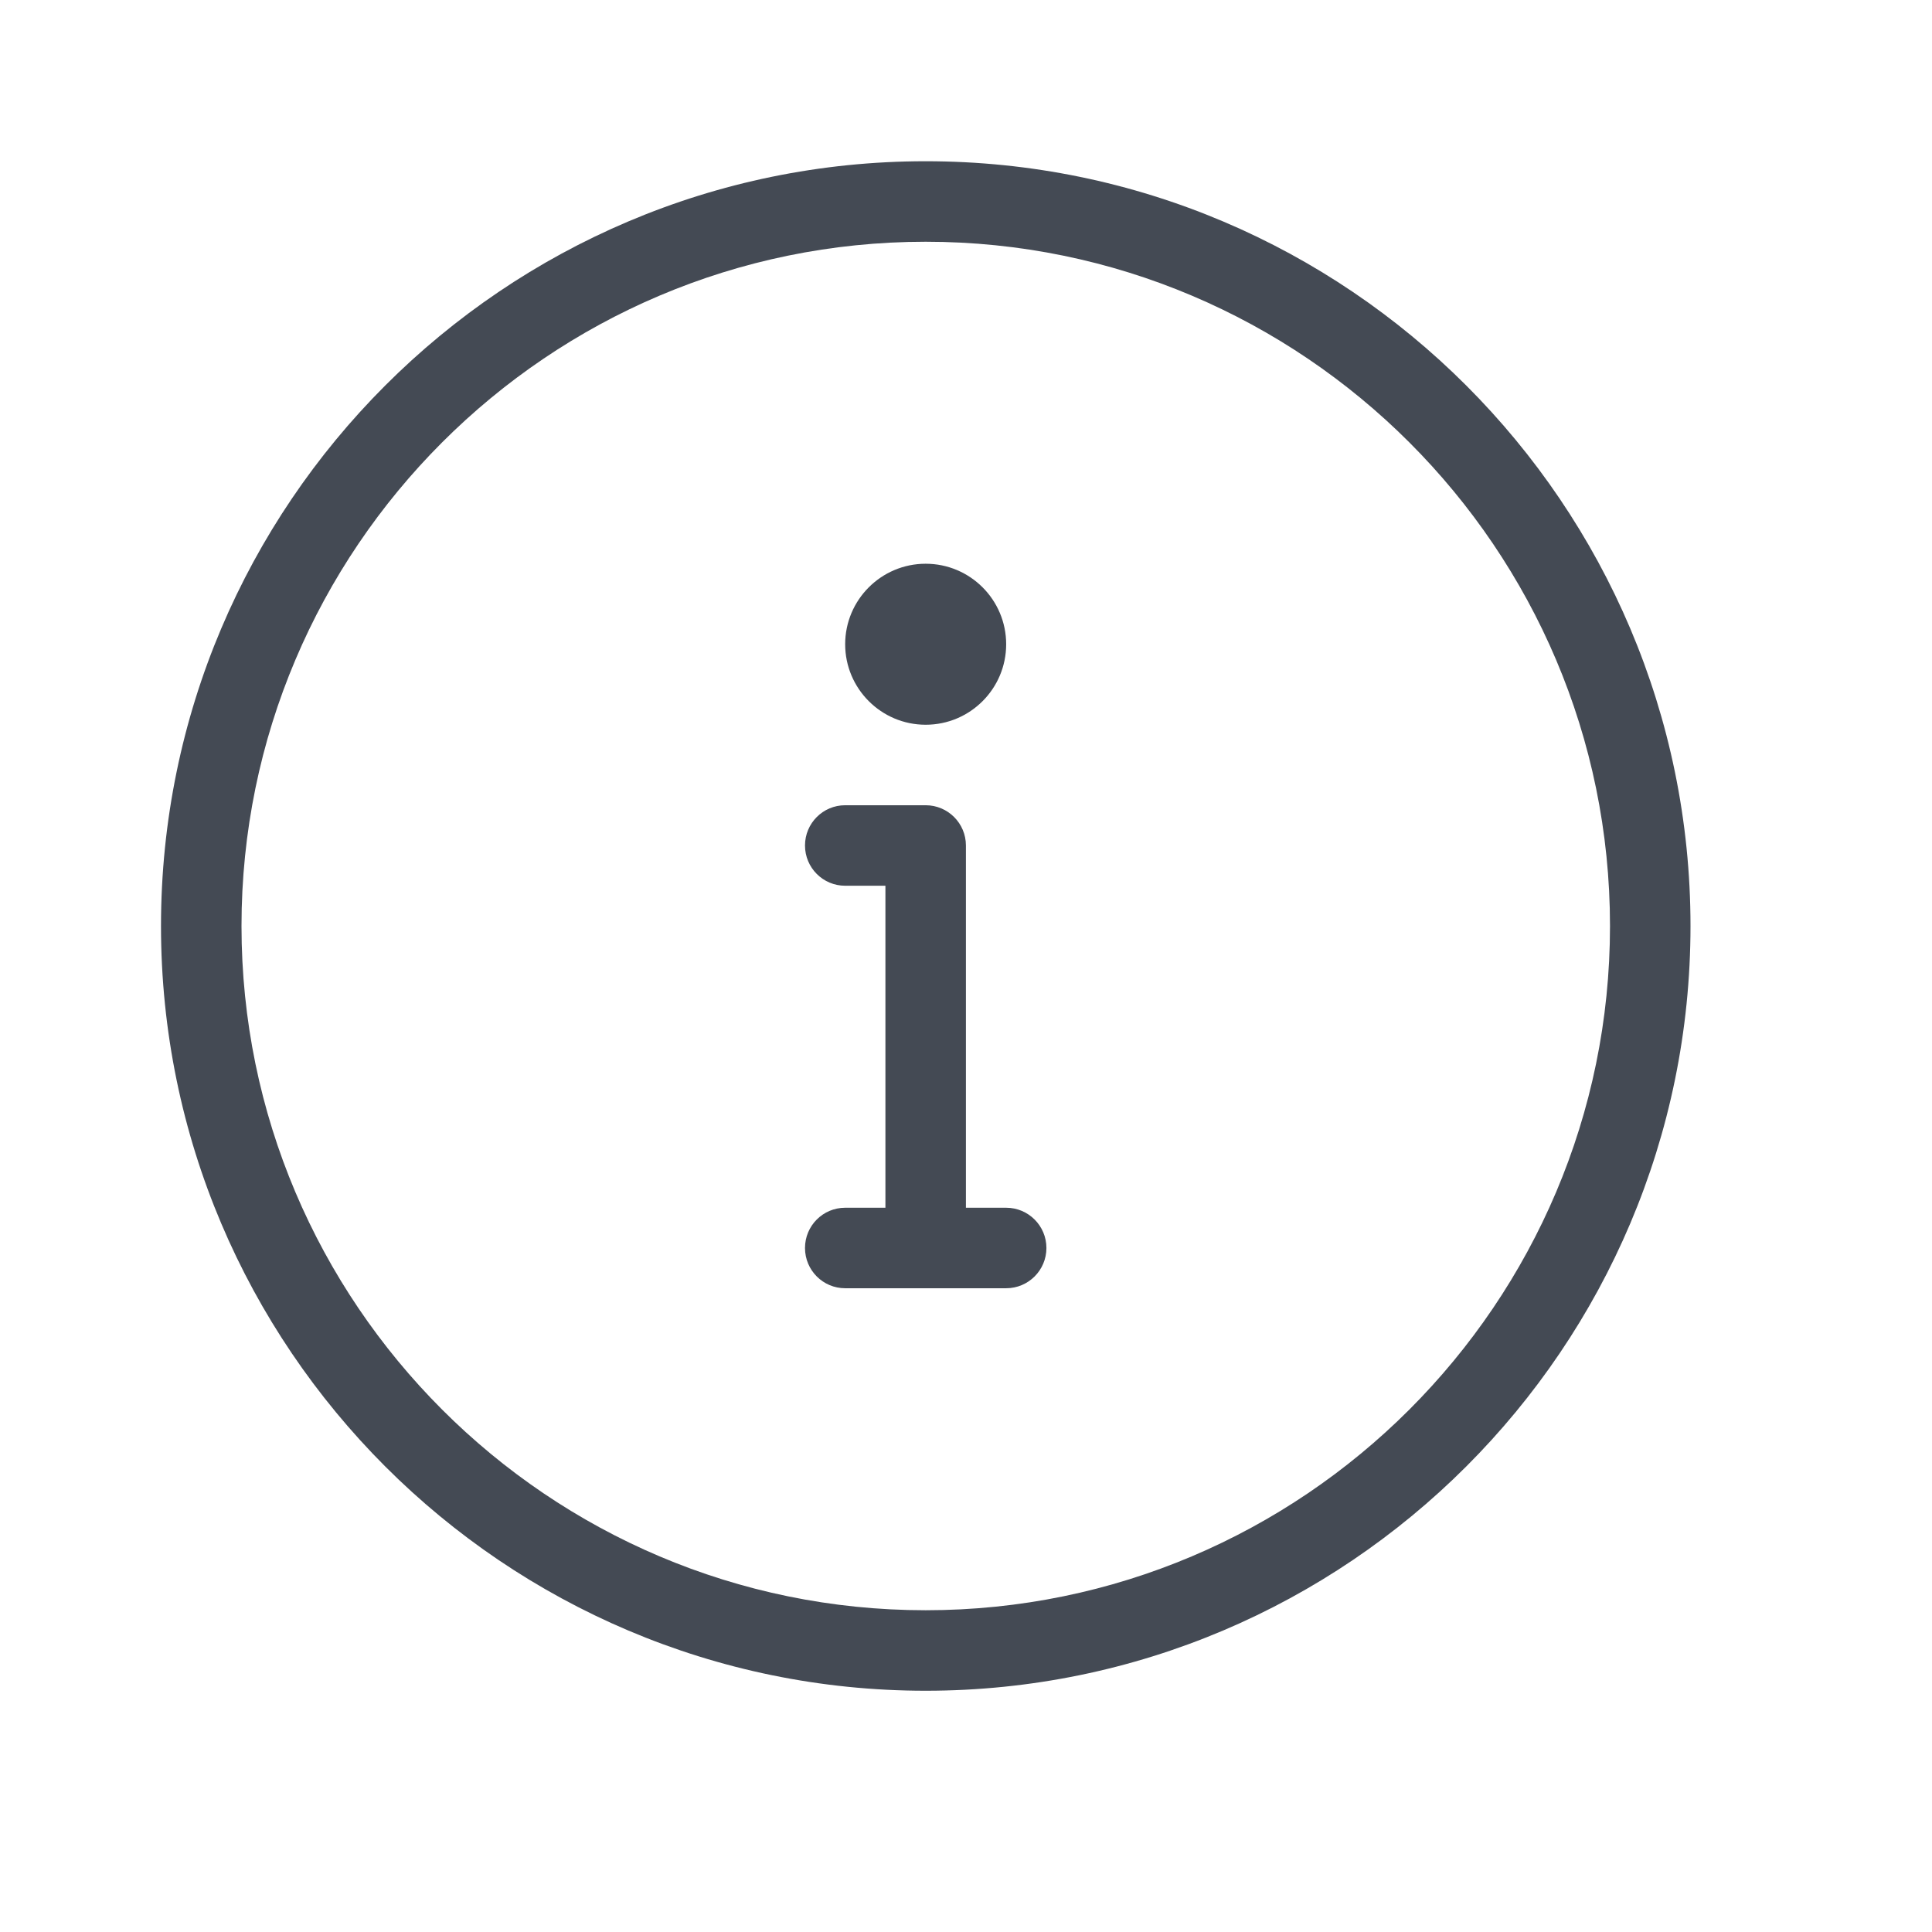 <svg width="24" height="24" viewBox="0 0 24 24" fill="none" xmlns="http://www.w3.org/2000/svg">
<path fill-rule="evenodd" clip-rule="evenodd" d="M11.499 9.003C10.947 9.003 10.499 8.554 10.499 8.003C10.499 7.452 10.947 7.003 11.499 7.003C12.052 7.003 12.499 7.452 12.499 8.003C12.499 8.554 12.052 9.003 11.499 9.003ZM12.499 16.003H10.499C10.223 16.003 10 15.779 10 15.503C10 15.227 10.223 15.003 10.499 15.003H10.999V11.003H10.499C10.223 11.003 10 10.779 10 10.503C10 10.227 10.223 10.003 10.499 10.003H11.499C11.775 10.003 11.999 10.227 11.999 10.503V15.003H12.499C12.775 15.003 12.999 15.227 12.999 15.503C12.999 15.779 12.775 16.003 12.499 16.003ZM11.499 3.003C6.813 3.003 3 6.816 3 11.503C3 16.19 6.813 20.003 11.499 20.003C16.186 20.003 20 16.19 20 11.503C20 6.816 16.186 3.003 11.499 3.003ZM11.499 21.003C6.262 21.003 2 16.741 2 11.503C2 6.265 6.262 2.003 11.499 2.003C16.738 2.003 21 6.265 21 11.503C21 16.741 16.738 21.003 11.499 21.003Z" fill="#444A54"/>
</svg>
